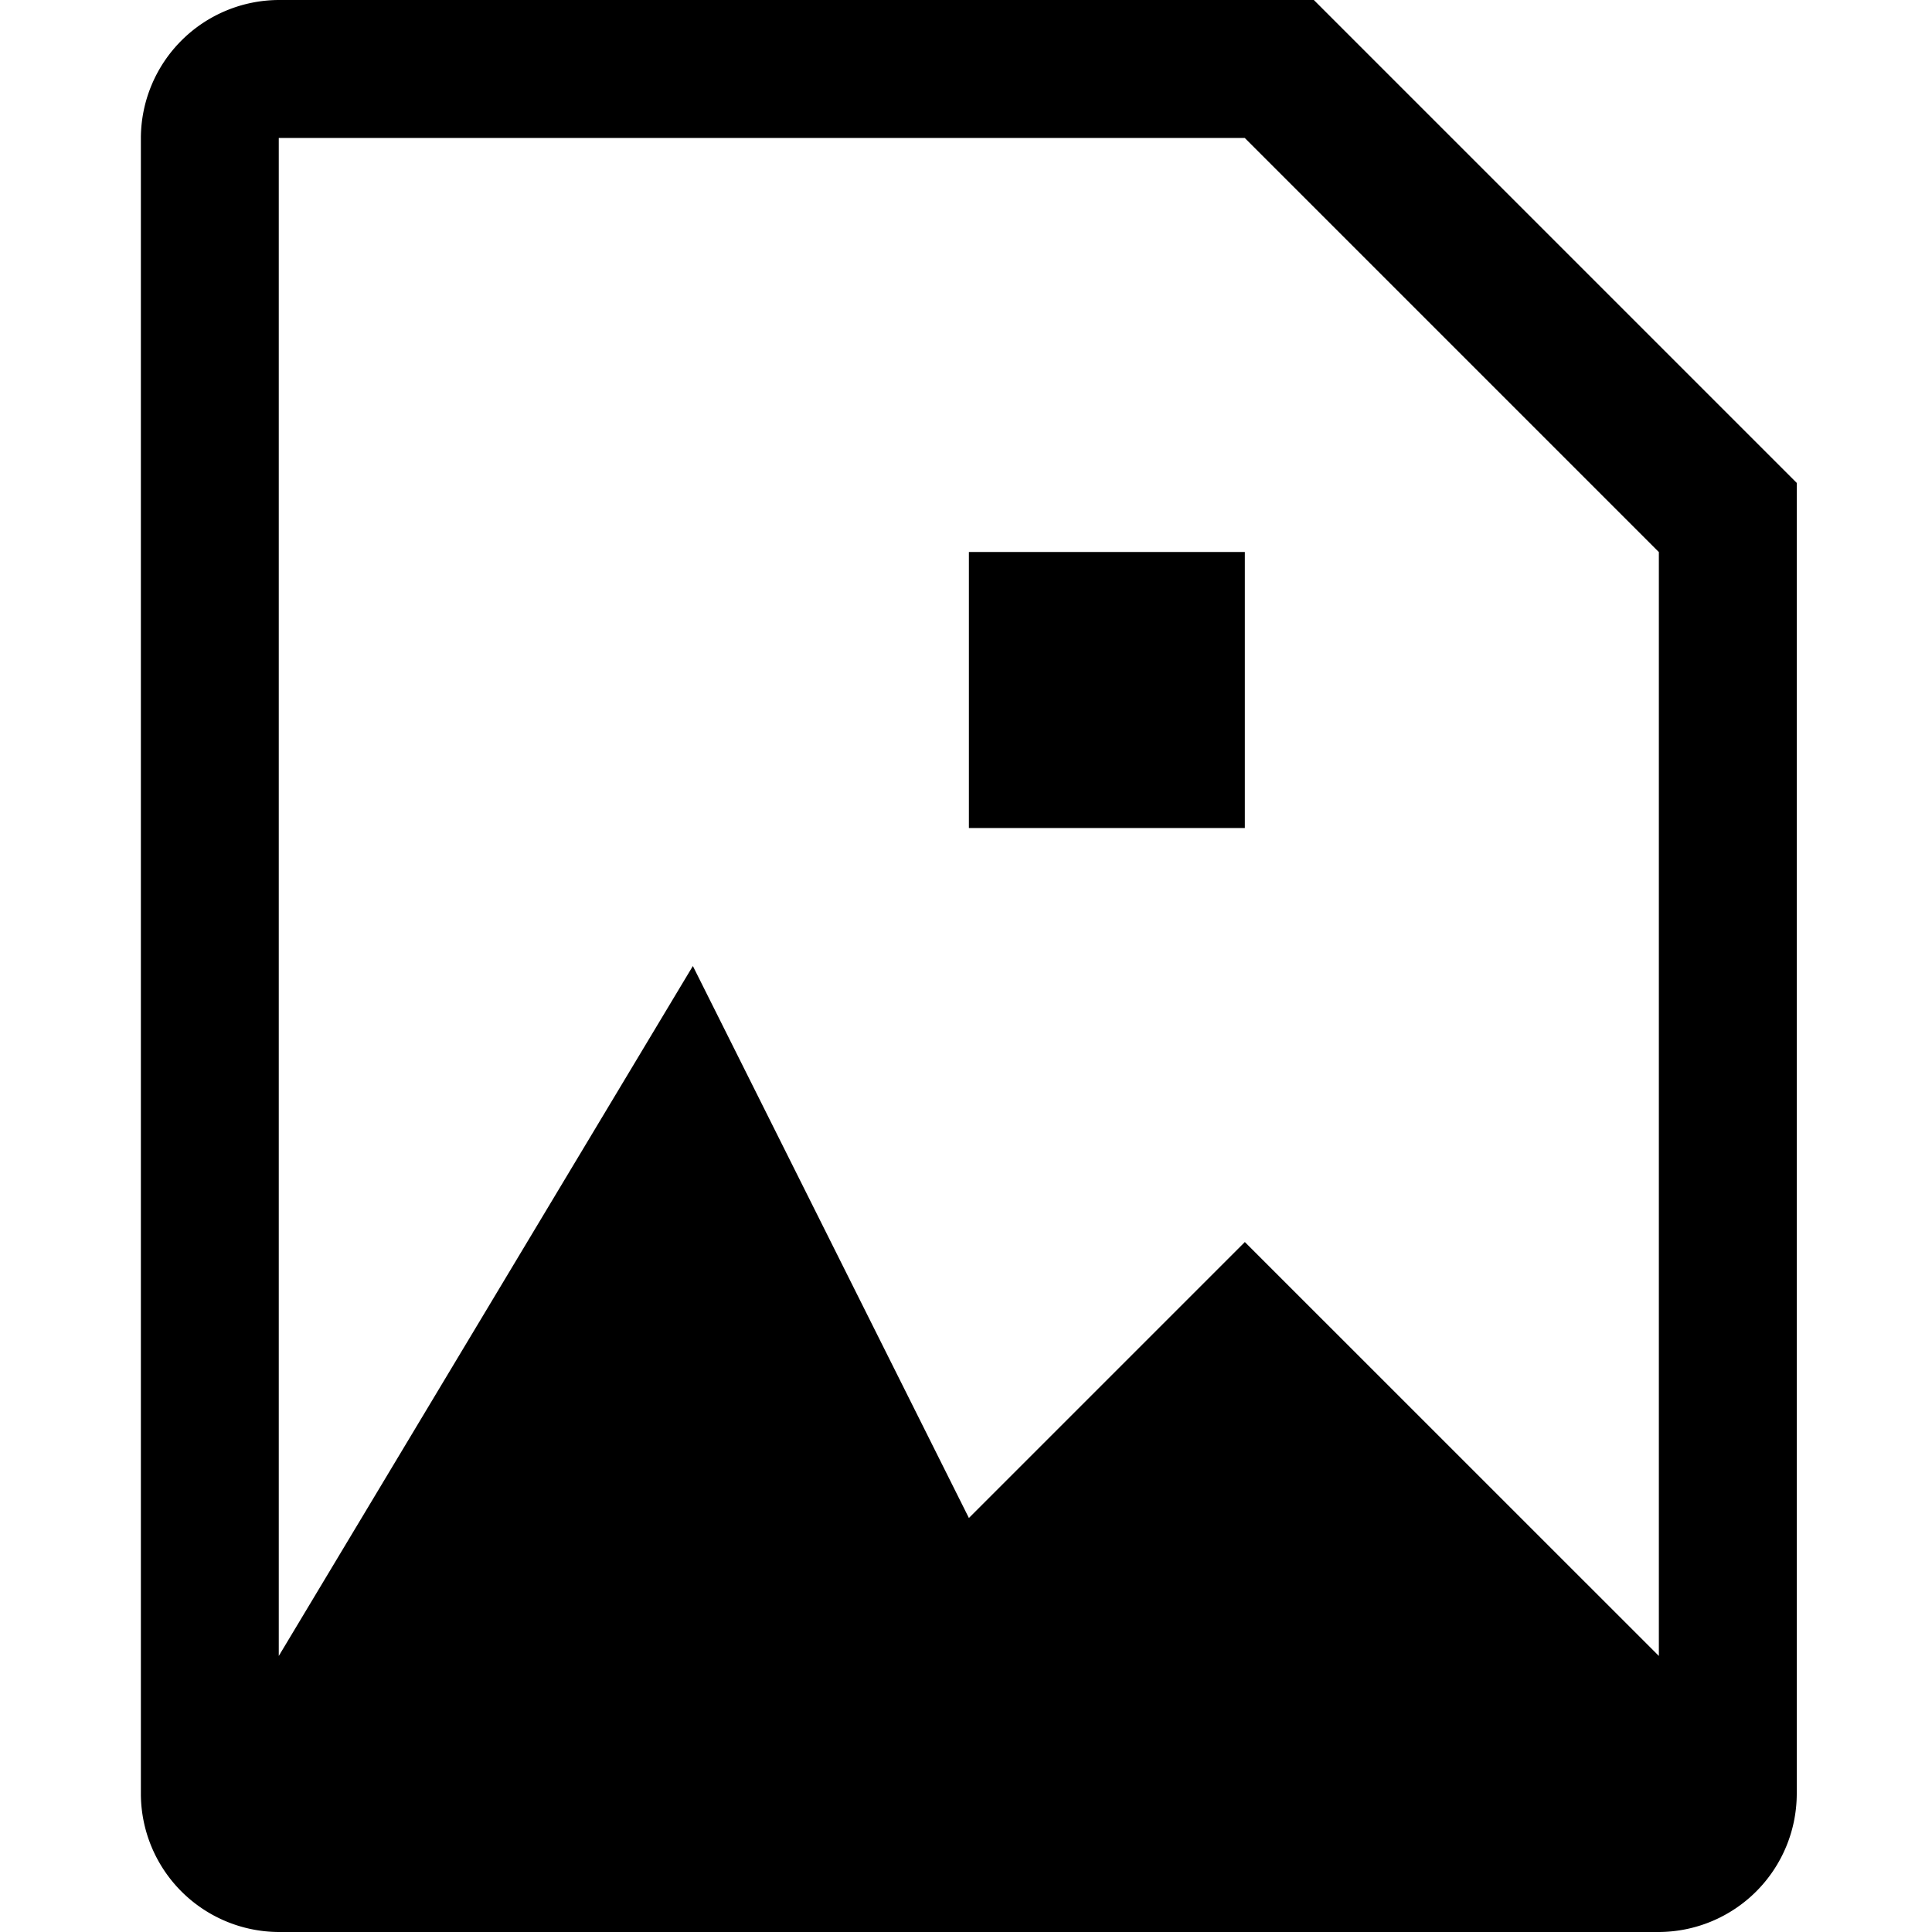 <svg width="24" height="24" viewbox="0 0 24 24"  xmlns="http://www.w3.org/2000/svg"><path d="M12.036 6.857h3.428v3.429h-3.428V6.857zM22.32 6v16.286A1.72 1.72 0 0 1 20.607 24H3.464a1.72 1.72 0 0 1-1.714-1.714V1.714A1.72 1.72 0 0 1 3.464 0h12.857l6 6zm-1.714.857l-5.143-5.143h-12v18.857L8.607 12l3.429 6.857 3.428-3.428 5.143 5.142V6.857z"  /></svg>
